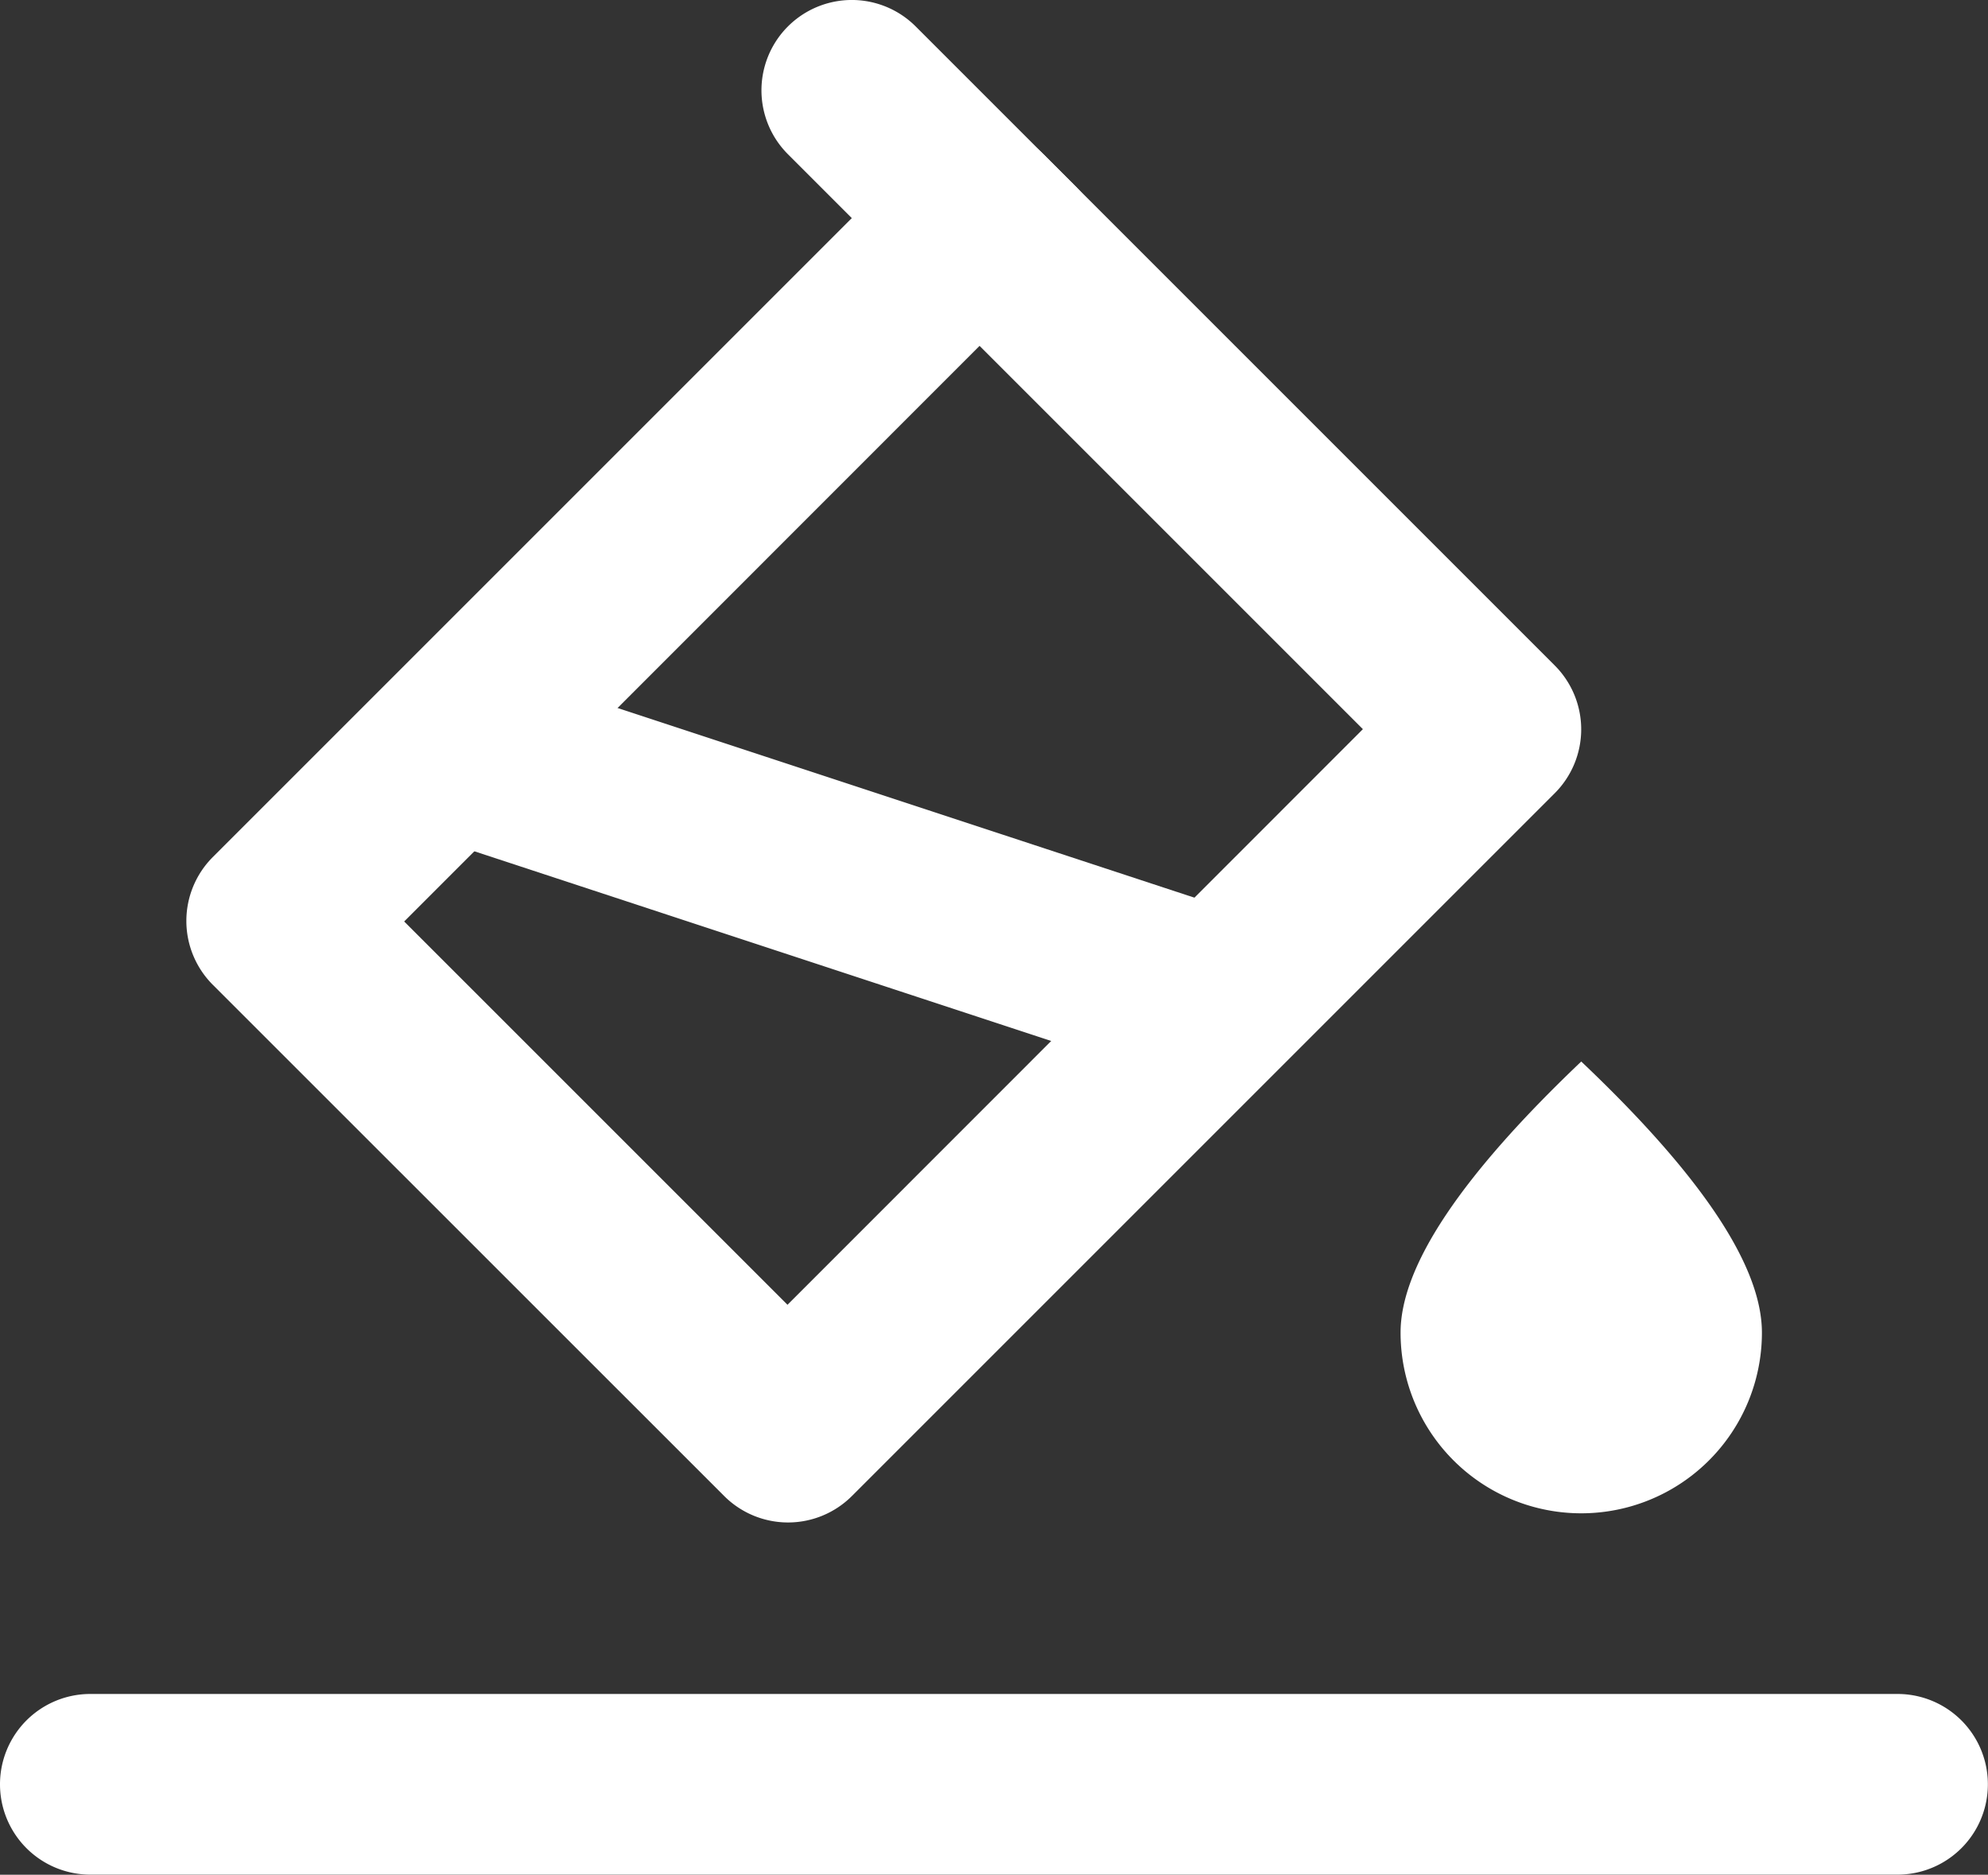 <svg xmlns="http://www.w3.org/2000/svg" width="16.197" height="15.275" viewBox="0 0 16.197 15.275"><rect x="0" y="0" width="16.197" height="15.275" fill="#333333" stroke="none"/><defs><style>.a,.b{fill:#fff;}.a{fill-rule:evenodd;}</style></defs><g transform="translate(0 0)"><path class="a" d="M34.472,30.681a1.472,1.472,0,0,0,1.472-1.472q0-.813-1.472-2.209Q33,28.4,33,29.209A1.472,1.472,0,0,0,34.472,30.681Z" transform="translate(-21.589 -18.351)"/><path class="b" d="M20.891,6.278a.734.734,0,0,1-.521-.216l-1.3-1.3A.736.736,0,0,1,20.11,3.72l1.3,1.3a.736.736,0,0,1-.521,1.257Z" transform="translate(-12.65 -3.505)"/><path class="b" d="M12.588,6.333a.736.736,0,0,1,.521.216l4.165,4.165a.736.736,0,0,1,0,1.041l-5.726,5.726a.736.736,0,0,1-1.041,0L6.341,13.316a.736.736,0,0,1,0-1.041l5.726-5.726A.736.736,0,0,1,12.588,6.333Zm3.123,4.9L12.588,8.11,7.9,12.8l3.123,3.123Z" transform="translate(-4.607 -5.292)"/><path class="b" d="M16.979,21.6a.735.735,0,0,1-.23-.037l-6.243-2.053a.736.736,0,1,1,.46-1.4l6.243,2.053a.736.736,0,0,1-.23,1.436Z" transform="translate(-7.055 -12.71)"/><path class="b" d="M17.46,42.472H2.736a.736.736,0,0,1,0-1.472H17.46a.736.736,0,0,1,0,1.472Z" transform="translate(-2 -27.198)"/></g></svg>